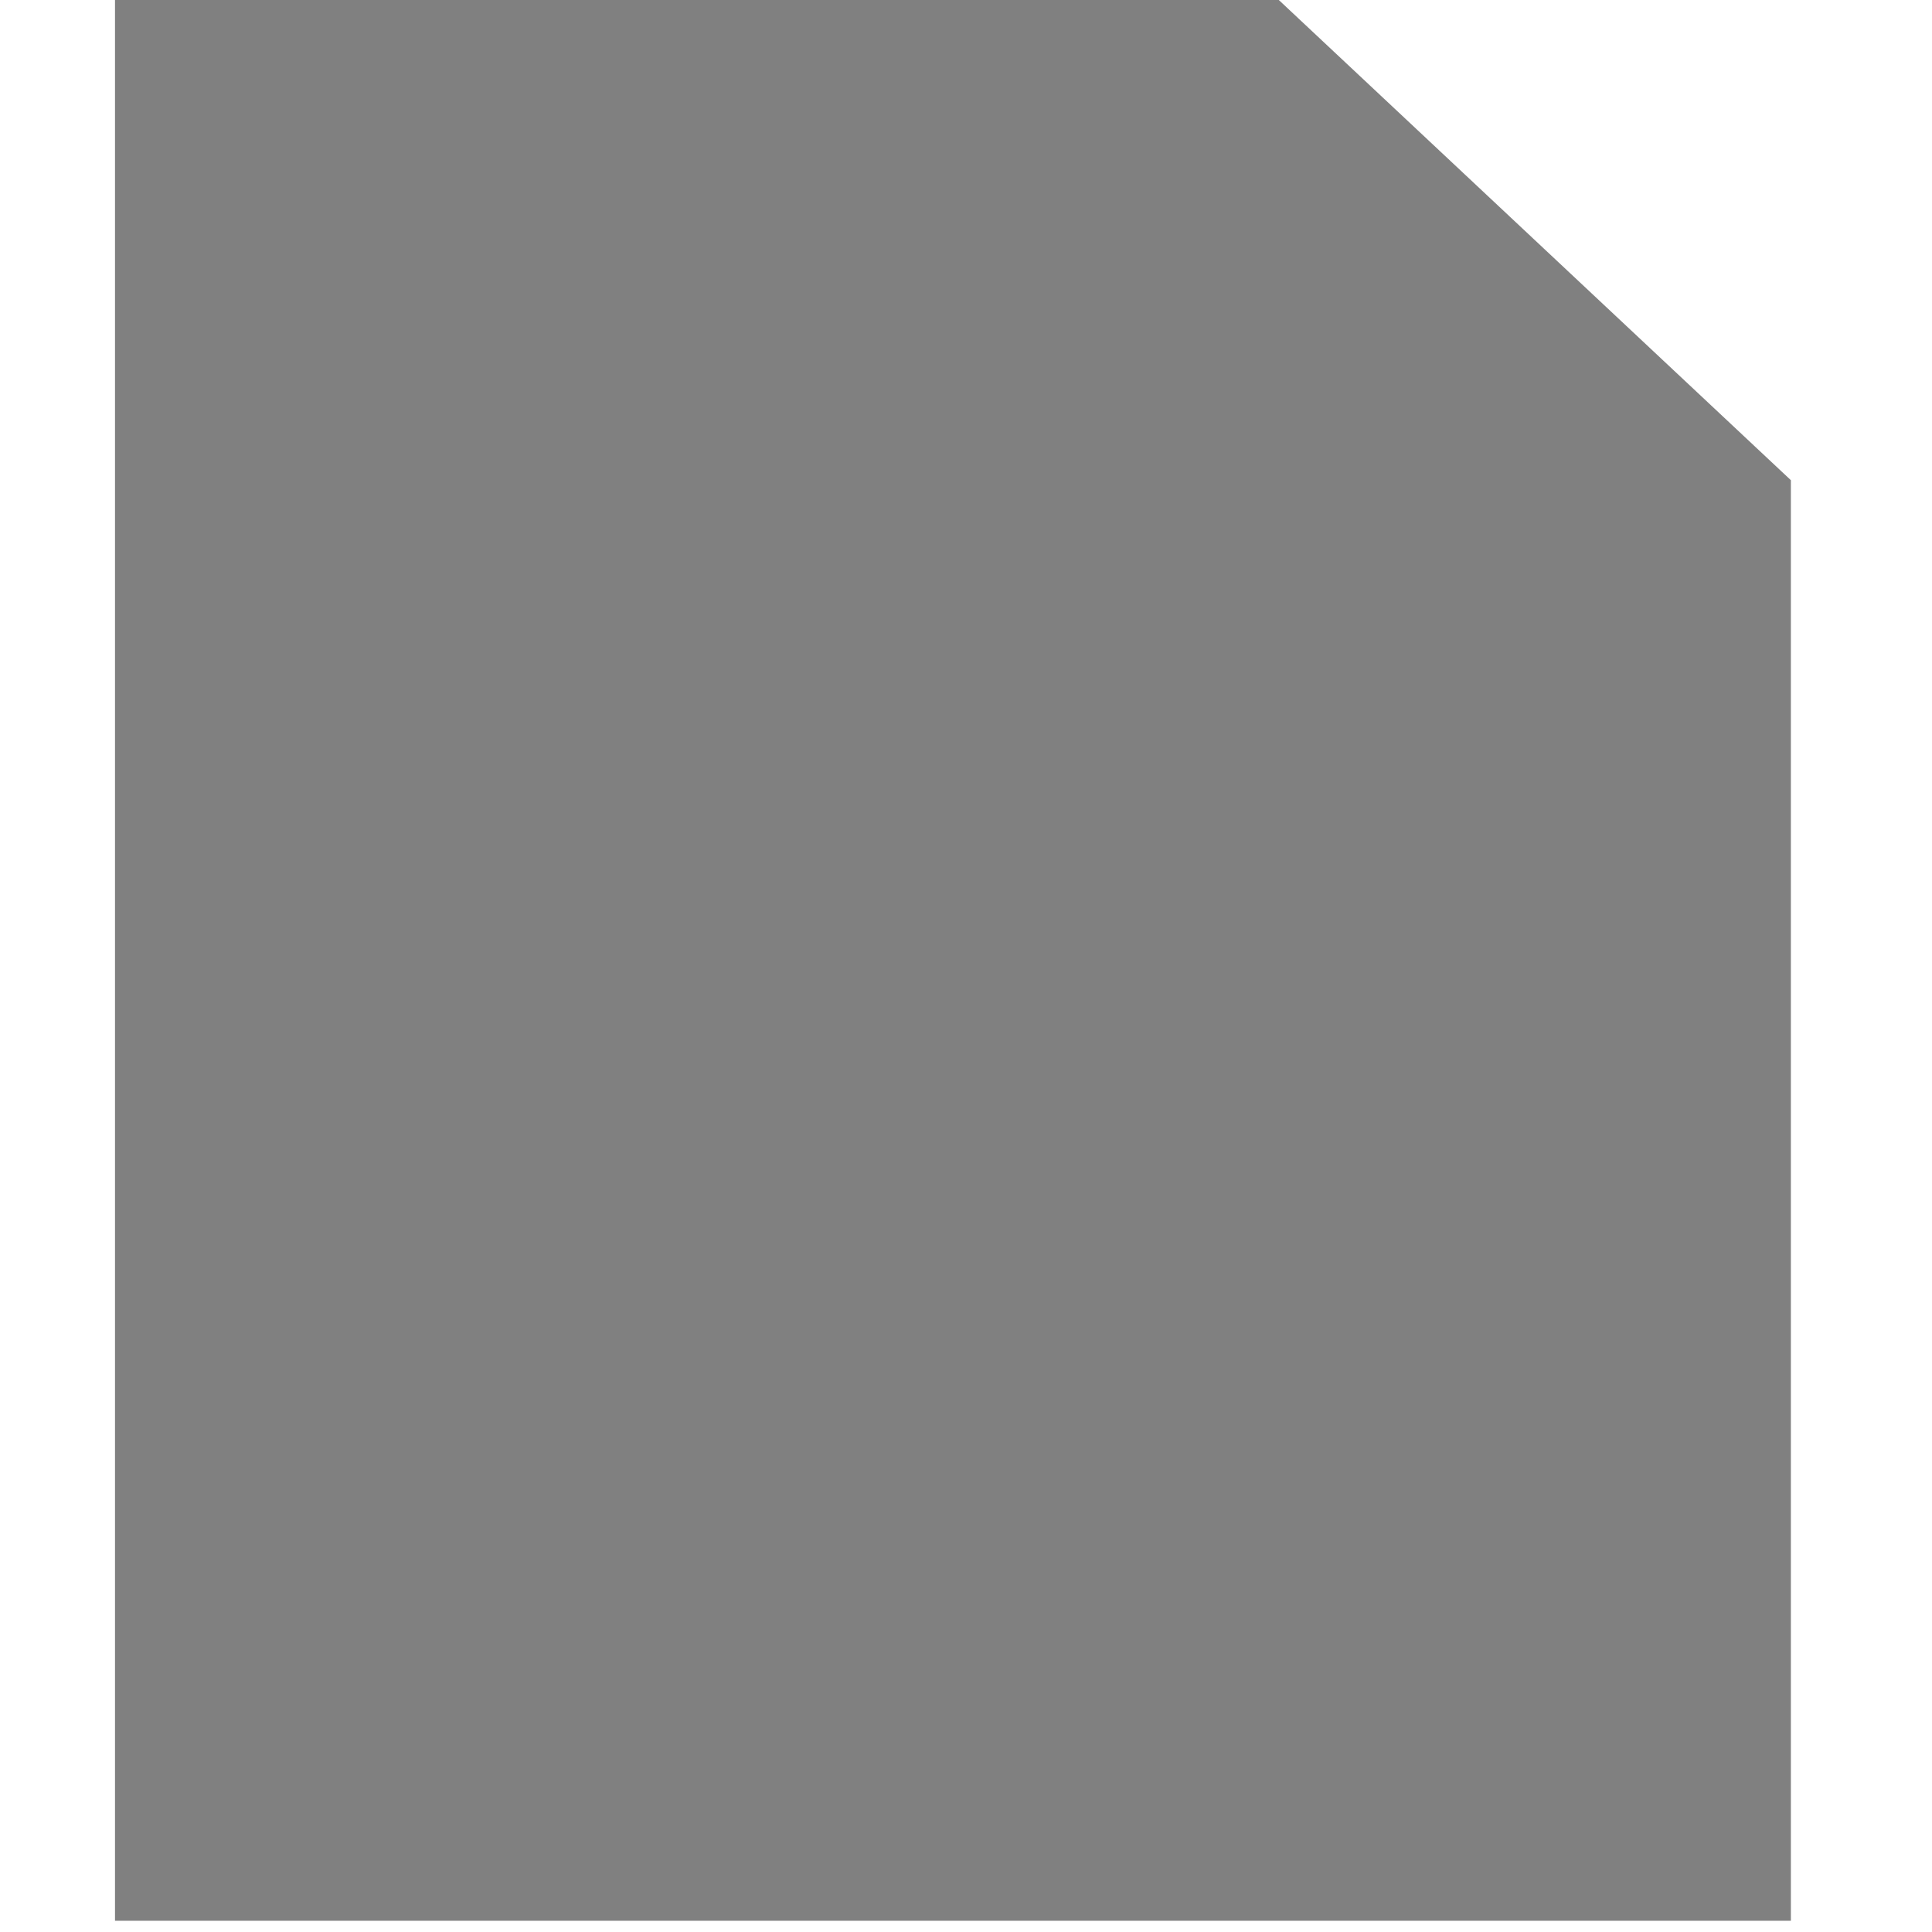 <svg xmlns="http://www.w3.org/2000/svg" xmlns:svg="http://www.w3.org/2000/svg" style="clip-rule:evenodd;fill-rule:evenodd;image-rendering:optimizeQuality;shape-rendering:geometricPrecision;text-rendering:geometricPrecision" id="svg10" width="16" height="16" version="1.1" viewBox="0 0 0.084 0.084" xml:space="preserve"><defs id="defs4"><style id="style2" type="text/css">.fil0{fill:gray}</style></defs><polygon style="fill:gray;stroke:none;stroke-width:.005;stroke-linejoin:round;stroke-miterlimit:4;stroke-dasharray:none;stroke-opacity:1" id="polygon7" points=".072 .088 0 .088 0 0 .05 0 .072 .022" class="fil0" transform="matrix(1.012,0,0,0.949,0.005,0)"/></svg>
